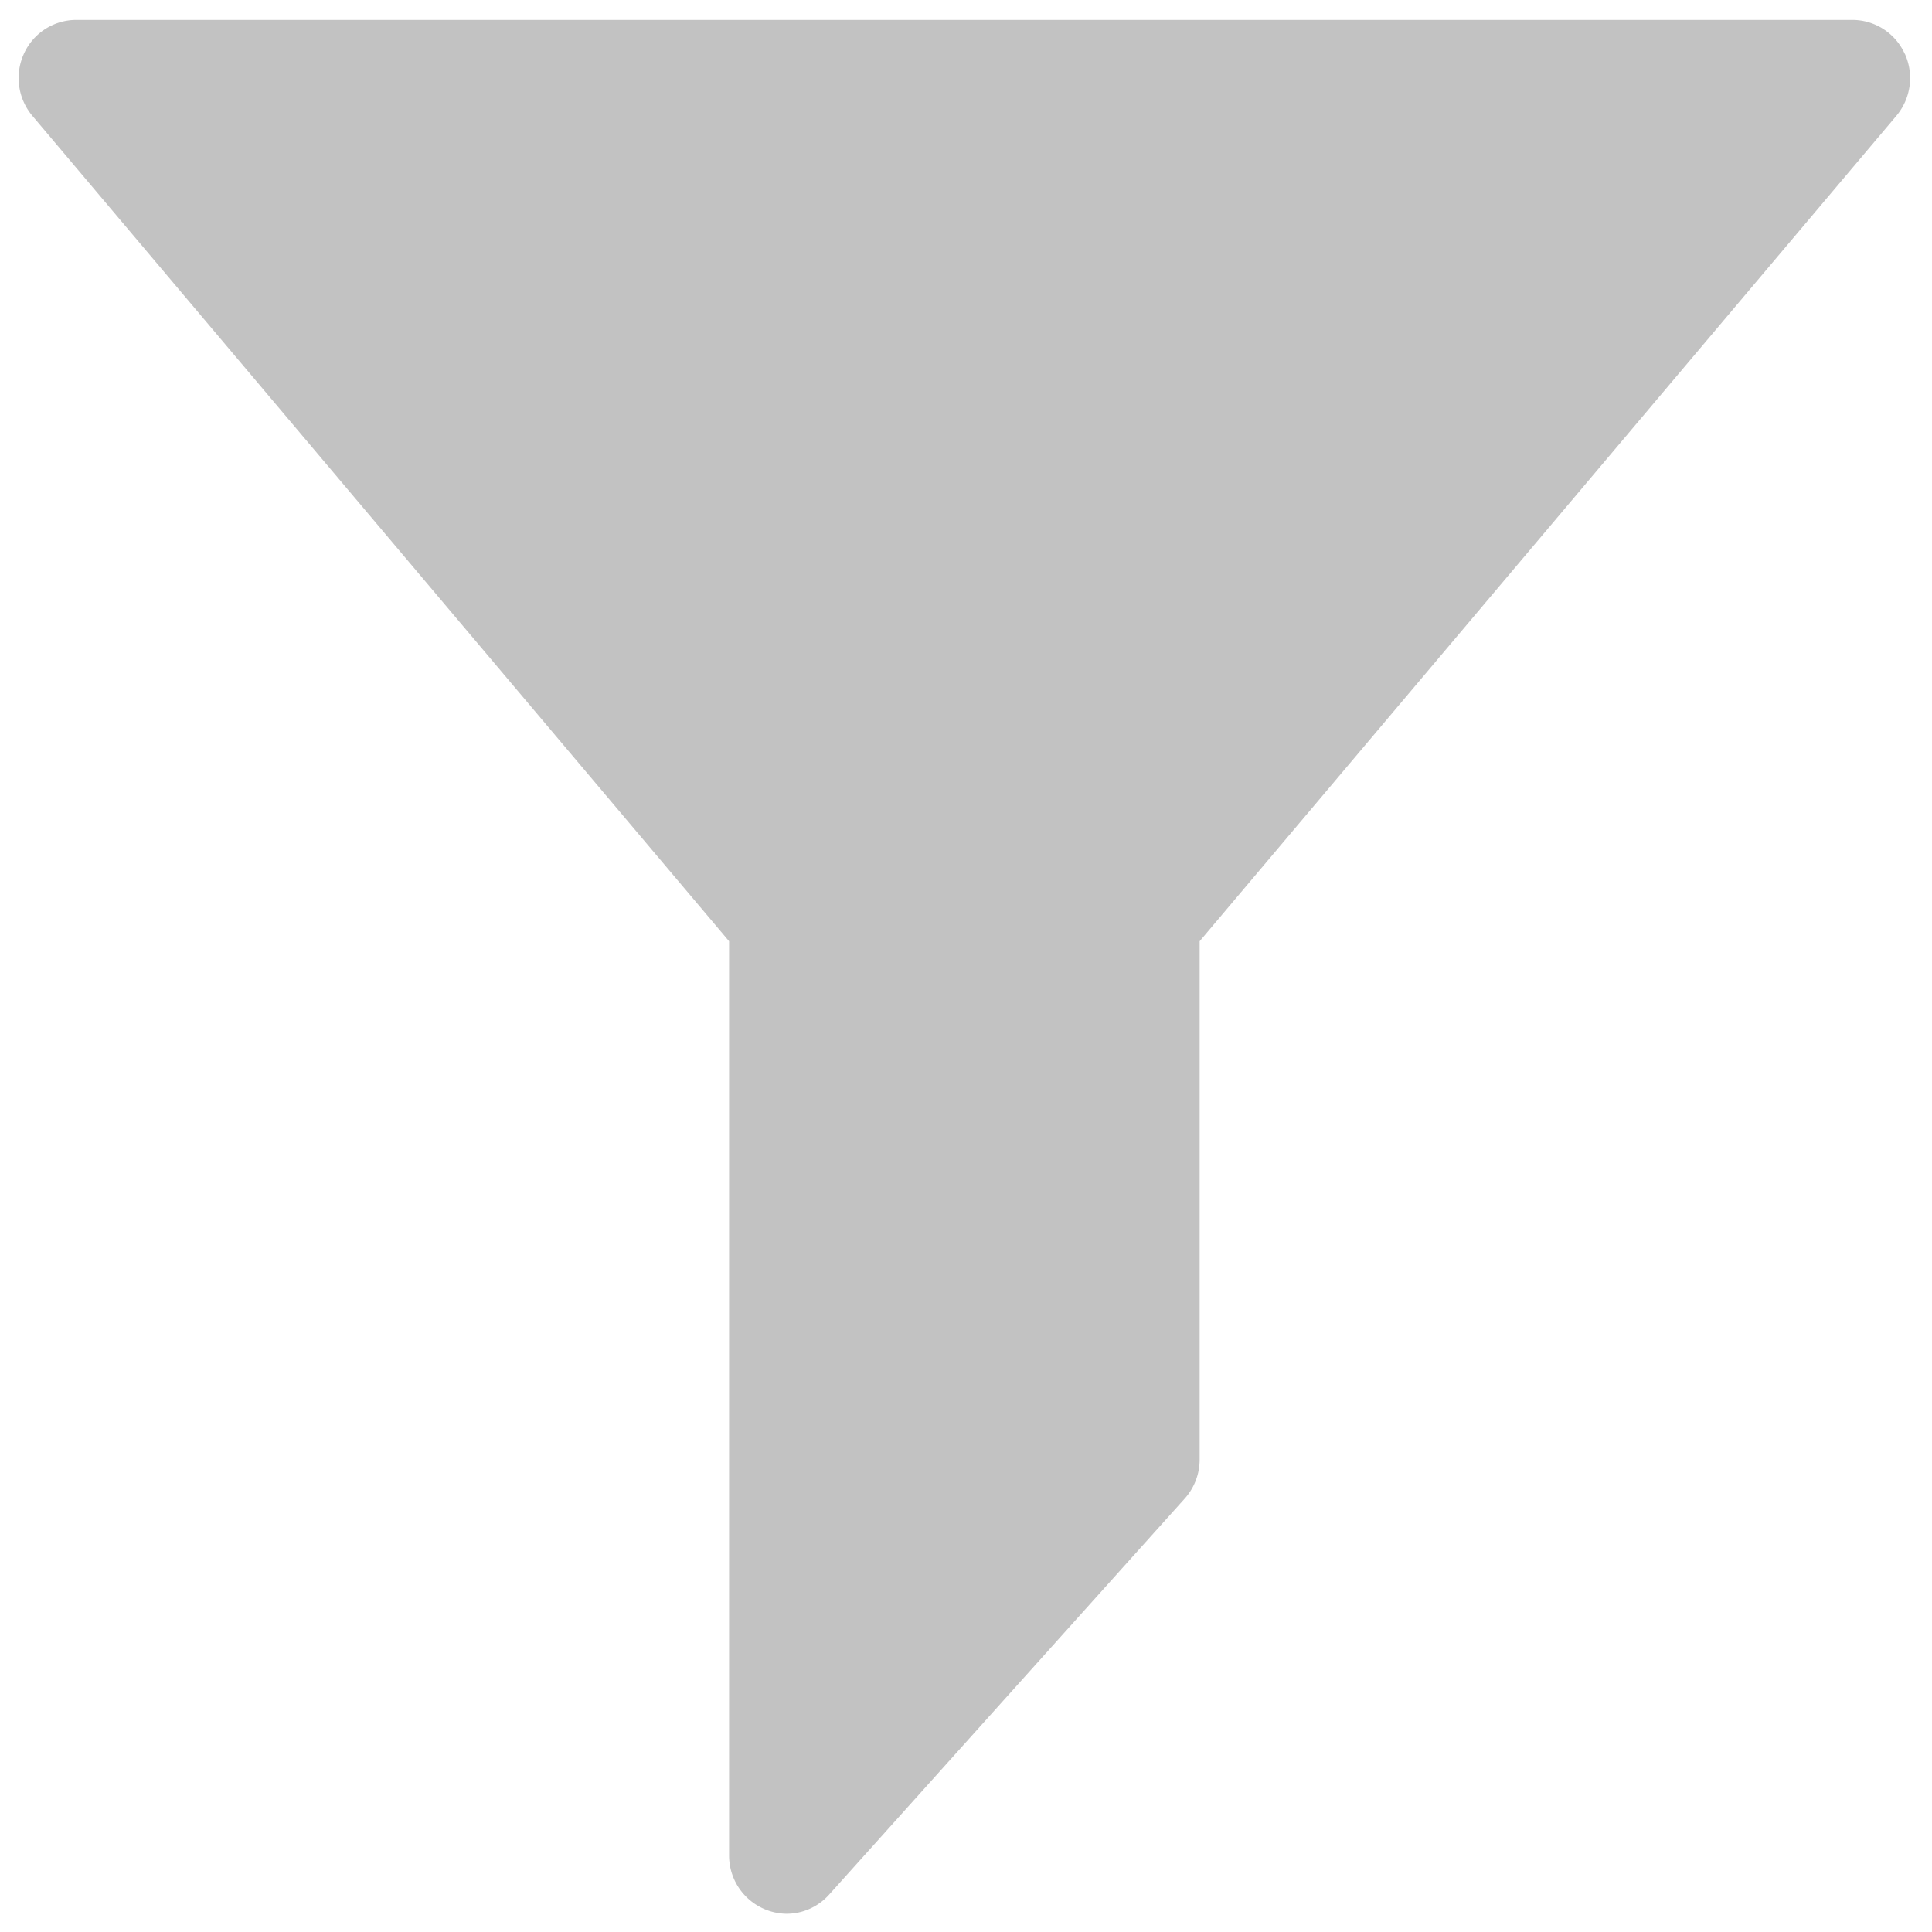 <svg width="16" height="16" xmlns="http://www.w3.org/2000/svg"><path d="M15.774.445a.476.476 0 0 0-.432-.28H.63a.476.476 0 0 0-.432.28.486.486 0 0 0 .07.514l5.77 6.836v7.572a.482.482 0 0 0 .475.482c.132 0 .26-.055.353-.158l2.945-3.28a.485.485 0 0 0 .124-.324V7.795l5.77-6.836a.486.486 0 0 0 .07-.514z" fill="#333" opacity=".3"/></svg>